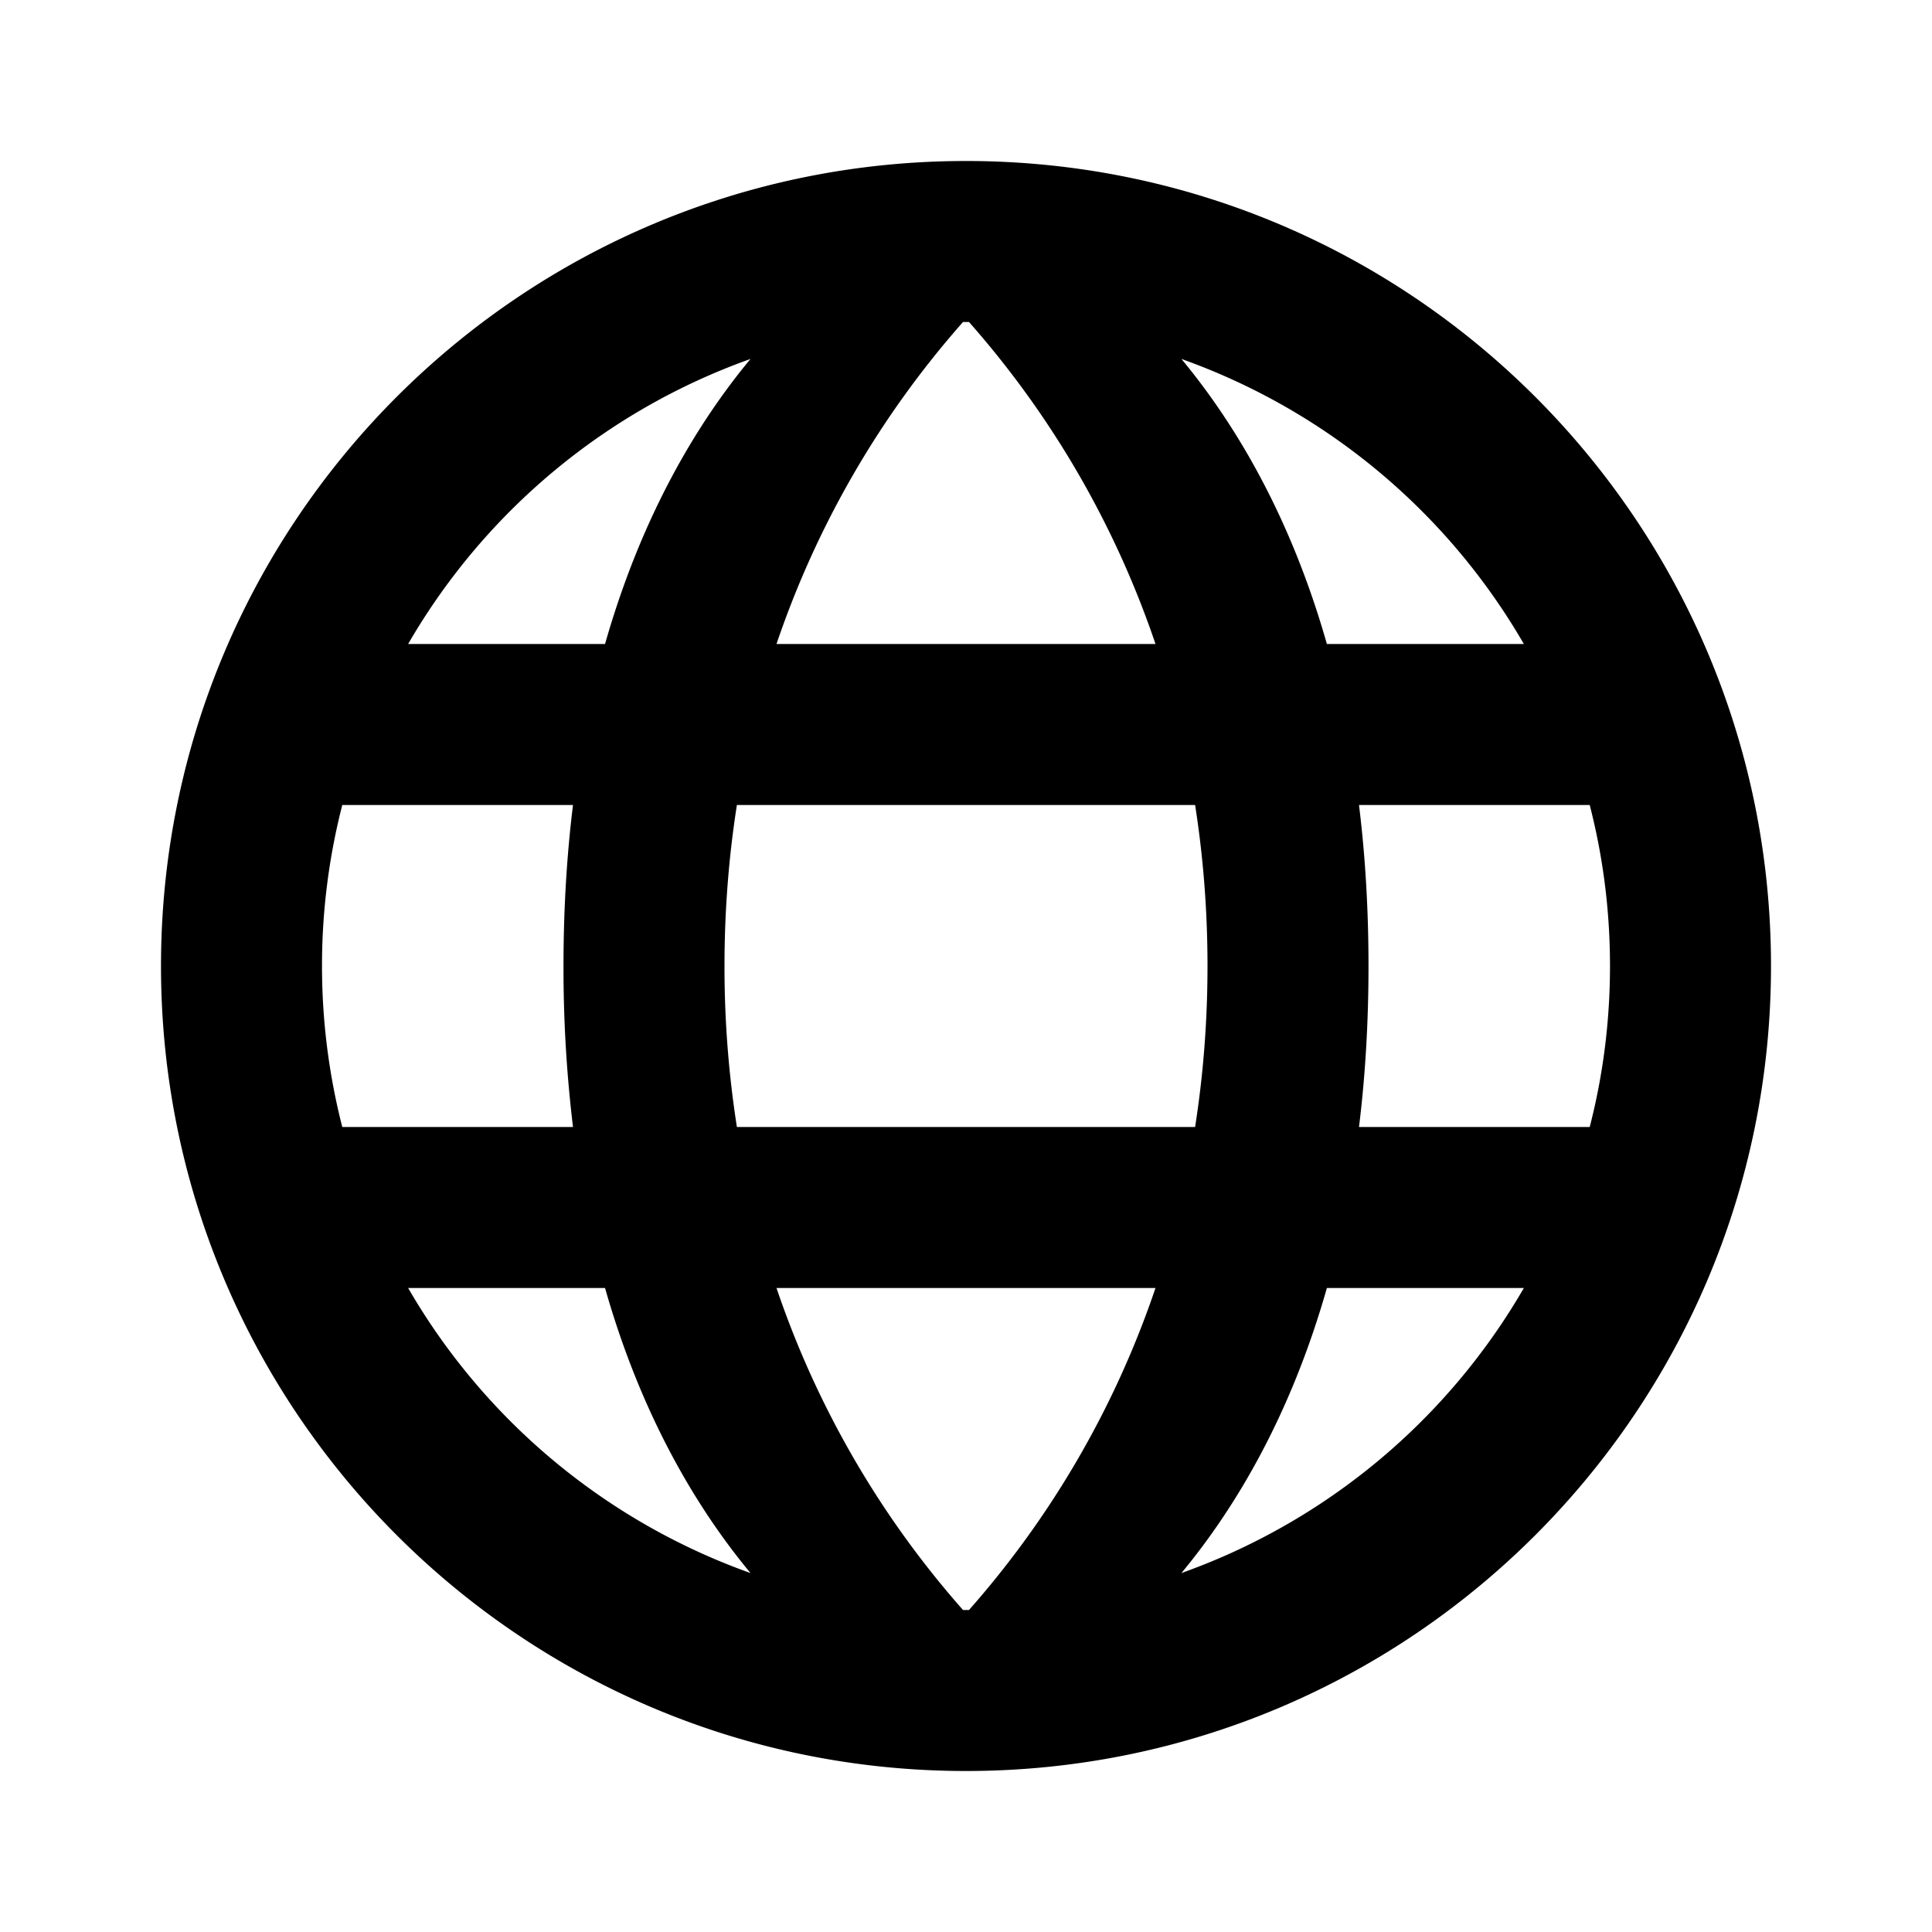 <svg xmlns="http://www.w3.org/2000/svg" width="24" height="24" viewBox="0 0 24 24"><path fill-rule="evenodd" d="M22 12c0 5.523-4.477 10-10 10S2 17.523 2 12 6.477 2 12 2s10 4.477 10 10Zm-9.963 8h-.074a11.716 11.716 0 0 1-2.317-4h4.708a11.718 11.718 0 0 1-2.317 4Zm-2.714-.459c-.65-.783-1.348-1.928-1.807-3.541H5.07a8.026 8.026 0 0 0 4.253 3.541ZM4.252 14h2.866A16.422 16.422 0 0 1 7 12c0-.718.042-1.384.118-2H4.252A8.015 8.015 0 0 0 4 12c0 .69.088 1.36.252 2Zm.818-6h2.446c.46-1.613 1.157-2.758 1.807-3.541A8.026 8.026 0 0 0 5.07 8Zm6.893-4a11.718 11.718 0 0 0-2.317 4h4.708a11.716 11.716 0 0 0-2.317-4 9.127 9.127 0 0 0-.074 0Zm2.713.459c.65.783 1.348 1.928 1.807 3.541h2.447a8.025 8.025 0 0 0-4.254-3.541Zm0 15.082c.65-.783 1.348-1.928 1.807-3.541h2.447a8.026 8.026 0 0 1-4.254 3.541ZM20 12c0 .69-.087 1.36-.252 2h-2.866c.076-.616.118-1.282.118-2s-.042-1.384-.118-2h2.866c.165.64.252 1.31.252 2Zm-5 0c0 .709-.056 1.375-.154 2H9.154A12.843 12.843 0 0 1 9 12c0-.709.056-1.375.154-2h5.692c.098.625.154 1.291.154 2Z" clip-rule="evenodd"/></svg>